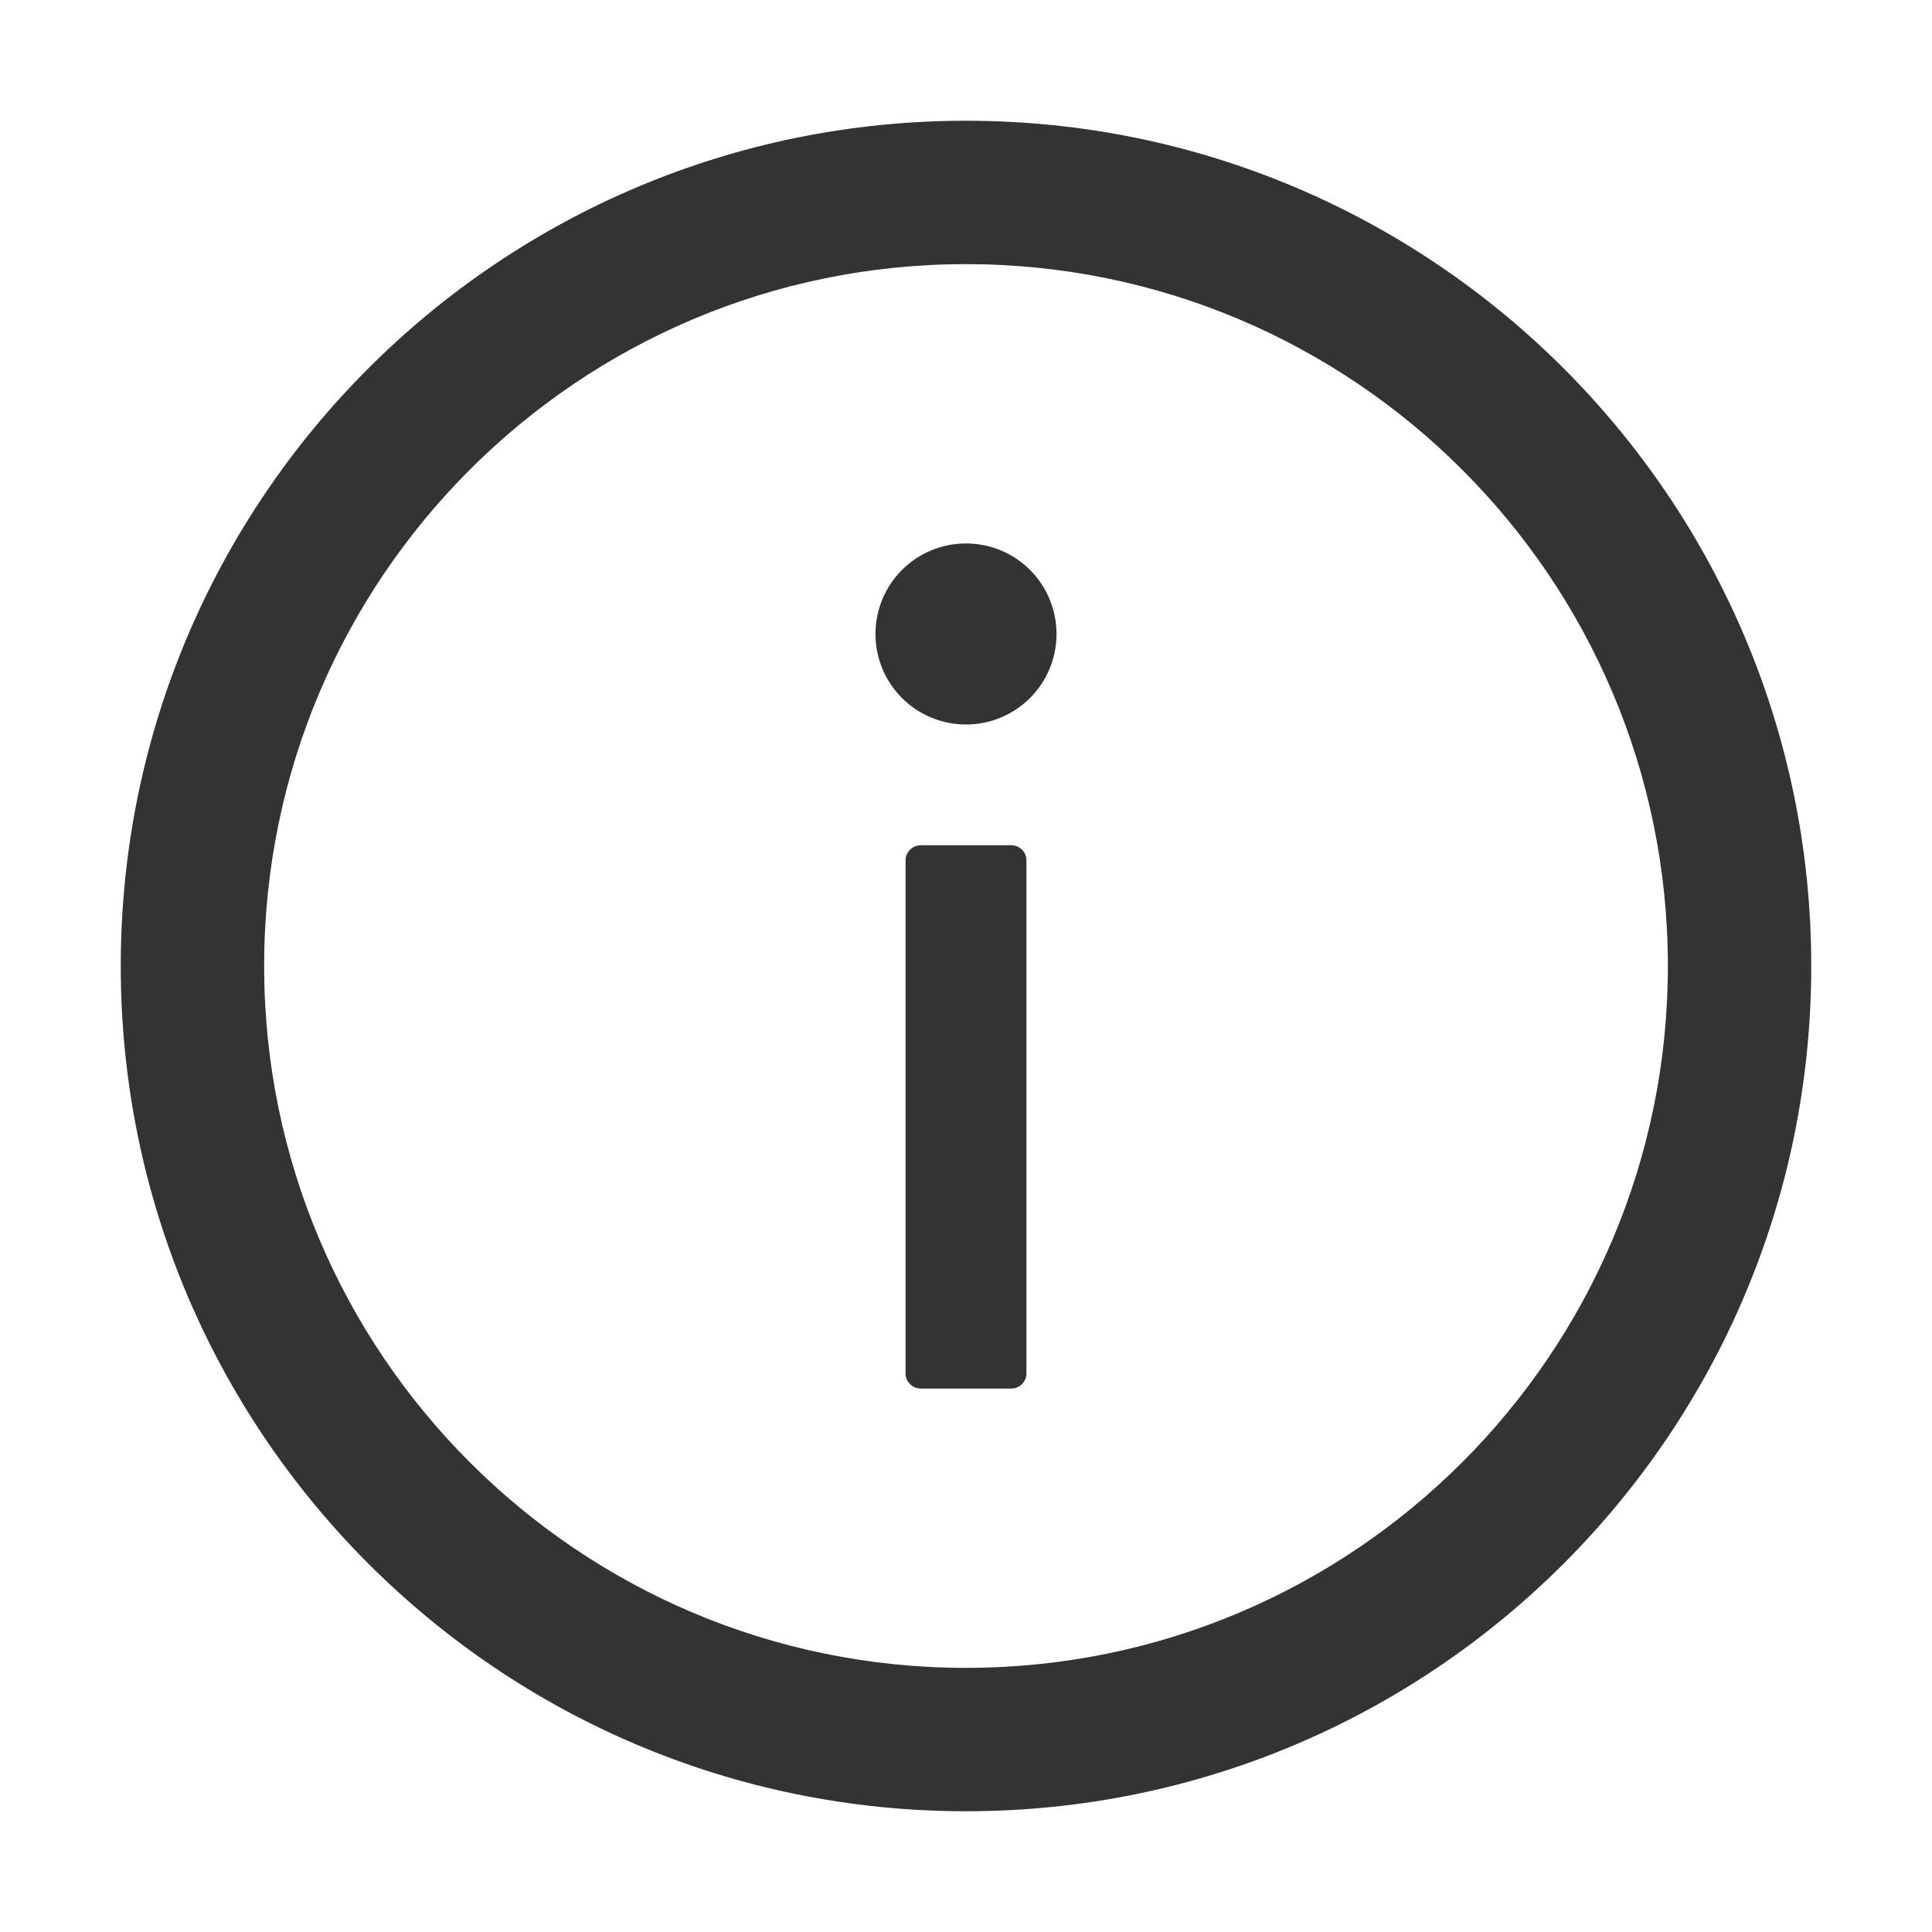 <svg width="14" height="14" viewBox="0 0 14 14" fill="none" xmlns="http://www.w3.org/2000/svg">
<path d="M7 0.875C10.382 0.875 13.125 3.618 13.125 7C13.125 10.382 10.382 13.125 7 13.125C3.618 13.125 0.875 10.382 0.875 7C0.875 3.618 3.618 0.875 7 0.875ZM7 12.086C9.808 12.086 12.086 9.808 12.086 7C12.086 4.192 9.808 1.914 7 1.914C4.192 1.914 1.914 4.192 1.914 7C1.914 9.808 4.192 12.086 7 12.086Z" fill="#333333"/>
<path d="M7.656 4.594C7.656 4.768 7.587 4.935 7.464 5.058C7.341 5.181 7.174 5.25 7 5.25C6.826 5.25 6.659 5.181 6.536 5.058C6.413 4.935 6.344 4.768 6.344 4.594C6.344 4.42 6.413 4.253 6.536 4.13C6.659 4.007 6.826 3.938 7 3.938C7.174 3.938 7.341 4.007 7.464 4.13C7.587 4.253 7.656 4.42 7.656 4.594ZM6.672 6.125H7.328C7.388 6.125 7.438 6.174 7.438 6.234V9.953C7.438 10.013 7.388 10.062 7.328 10.062H6.672C6.612 10.062 6.562 10.013 6.562 9.953V6.234C6.562 6.174 6.612 6.125 6.672 6.125Z" fill="#333333"/>
</svg>

